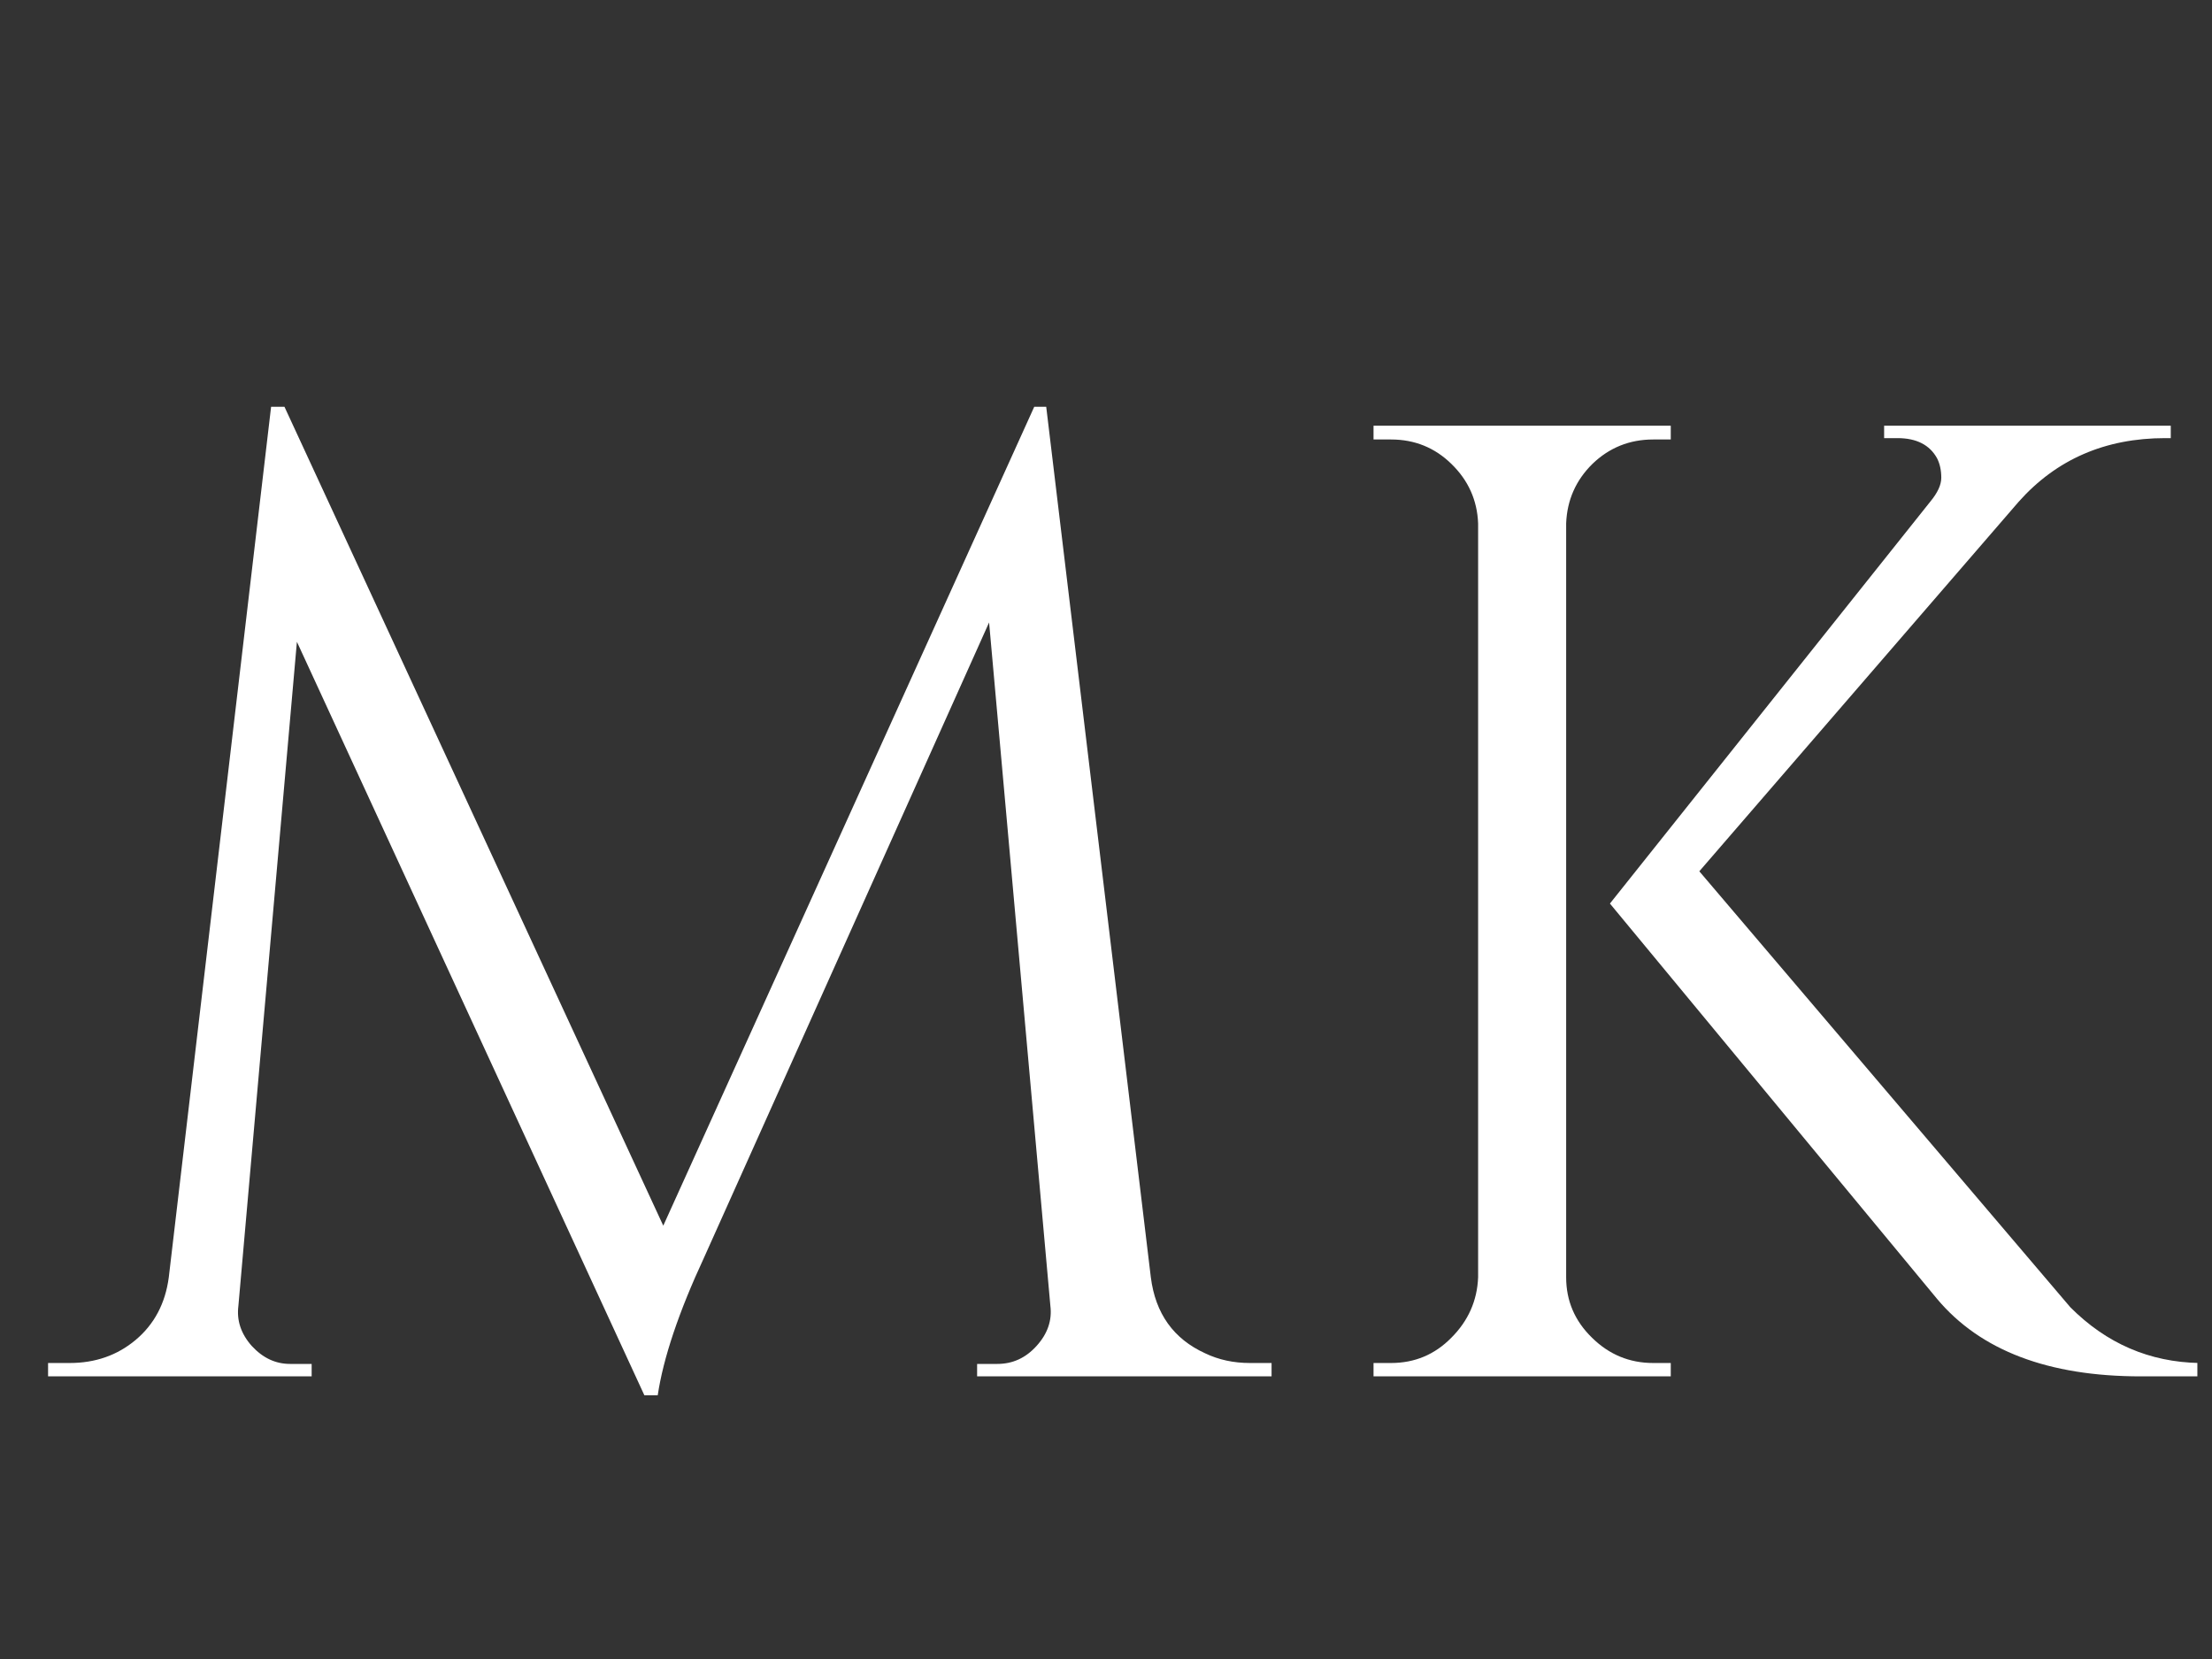 <svg xmlns="http://www.w3.org/2000/svg" xmlns:xlink="http://www.w3.org/1999/xlink" width="100" zoomAndPan="magnify" viewBox="0 0 75 56.25" height="75" preserveAspectRatio="xMidYMid meet" version="1.0"><rect x="0" y="0" width="75" height="56.25" fill="#333333" stroke="none"/><defs><g/><clipPath id="5e92d33116"><path d="M 46 14 L 74.504 14 L 74.504 47 L 46 47 Z M 46 14 " clip-rule="nonzero"/></clipPath></defs><g fill="#ffffff" fill-opacity="1"><g transform="translate(0.942, 46.667)"><g><path d="M 41.438 -0.453 L 42.172 -0.453 L 42.172 0 L 32.188 0 L 32.188 -0.422 L 32.875 -0.422 C 33.395 -0.422 33.836 -0.625 34.203 -1.031 C 34.578 -1.445 34.734 -1.898 34.672 -2.391 L 32.594 -25.562 L 22.938 -4.047 C 22.07 -2.18 21.547 -0.617 21.359 0.641 L 20.906 0.641 L 9.125 -24.906 L 7.141 -2.391 C 7.078 -1.898 7.227 -1.445 7.594 -1.031 C 7.969 -0.625 8.398 -0.422 8.891 -0.422 L 9.625 -0.422 L 9.625 0 L 0.688 0 L 0.688 -0.453 L 1.422 -0.453 C 2.285 -0.453 3.031 -0.711 3.656 -1.234 C 4.289 -1.766 4.664 -2.473 4.781 -3.359 L 8.25 -32.875 L 8.703 -32.875 L 21.547 -5.109 L 34.125 -32.875 L 34.531 -32.875 L 38.078 -3.359 C 38.234 -2.129 38.848 -1.27 39.922 -0.781 C 40.379 -0.562 40.883 -0.453 41.438 -0.453 Z M 41.438 -0.453 "/></g></g></g><g clip-path="url(#5e92d33116)"><g fill="#ffffff" fill-opacity="1"><g transform="translate(43.805, 46.667)"><g><path d="M 12.25 -0.453 L 12.844 -0.453 L 12.844 0 L 2.766 0 L 2.766 -0.453 L 3.359 -0.453 C 4.16 -0.453 4.844 -0.738 5.406 -1.312 C 5.977 -1.883 6.281 -2.566 6.312 -3.359 L 6.312 -28.922 C 6.281 -29.711 5.977 -30.383 5.406 -30.938 C 4.844 -31.488 4.16 -31.766 3.359 -31.766 L 2.766 -31.766 L 2.766 -32.234 L 12.844 -32.234 L 12.844 -31.766 L 12.25 -31.766 C 11.445 -31.766 10.758 -31.488 10.188 -30.938 C 9.625 -30.383 9.328 -29.711 9.297 -28.922 L 9.297 -3.359 C 9.297 -2.566 9.586 -1.883 10.172 -1.312 C 10.754 -0.738 11.445 -0.453 12.25 -0.453 Z M 30.766 0 L 28.781 0 C 25.645 0 23.344 -0.875 21.875 -2.625 L 10.781 -16.031 L 21.641 -29.656 C 21.891 -29.957 22.016 -30.227 22.016 -30.469 C 22.016 -30.719 21.969 -30.938 21.875 -31.125 C 21.625 -31.582 21.176 -31.812 20.531 -31.812 L 20.078 -31.812 L 20.078 -32.234 L 29.797 -32.234 L 29.797 -31.812 L 29.609 -31.812 C 27.578 -31.812 25.922 -31.094 24.641 -29.656 L 13.812 -17.125 L 26.391 -2.344 C 27.617 -1.113 29.078 -0.484 30.766 -0.453 Z M 30.766 0 "/></g></g></g></g></svg>